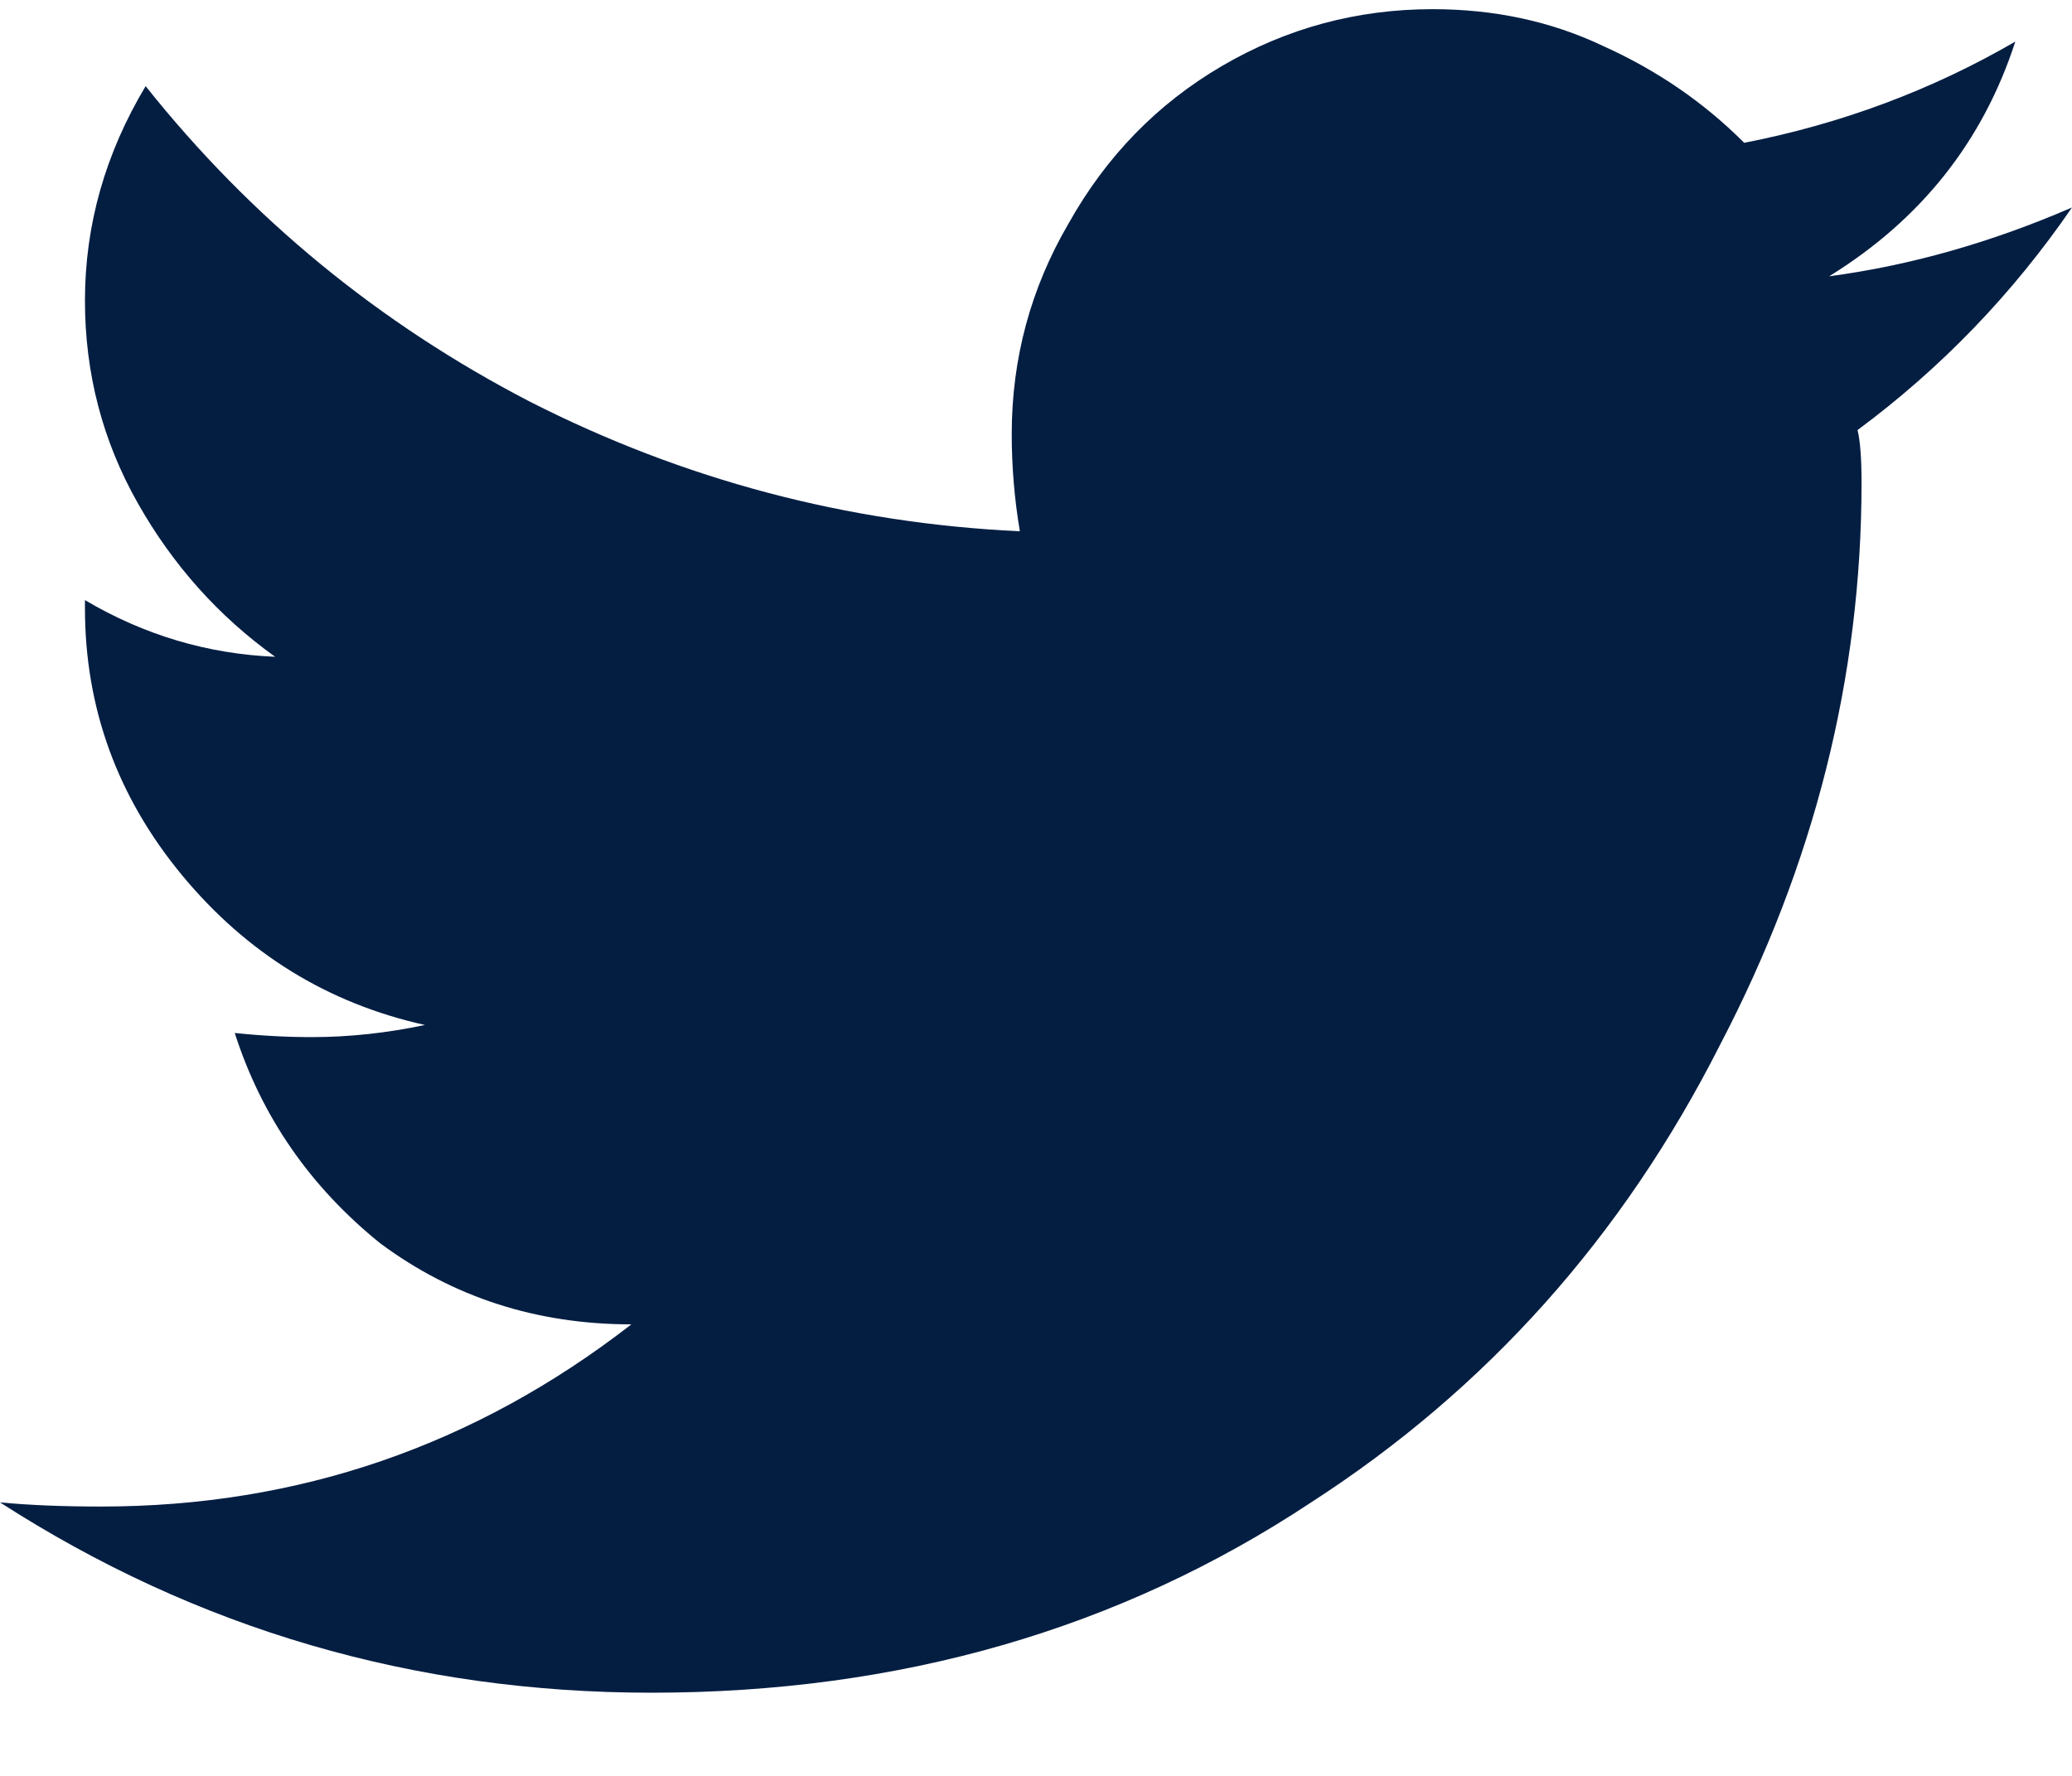 <svg width="14" height="12" viewBox="0 0 14 12" fill="none" xmlns="http://www.w3.org/2000/svg">
<path d="M12.551 2.906C12.569 2.979 12.578 3.098 12.578 3.262C12.578 4.574 12.259 5.841 11.621 7.062C10.965 8.357 10.044 9.387 8.859 10.152C7.565 11.009 6.079 11.438 4.402 11.438C2.798 11.438 1.331 11.009 0 10.152C0.201 10.171 0.428 10.18 0.684 10.18C2.014 10.18 3.208 9.77 4.266 8.949C3.628 8.949 3.062 8.767 2.57 8.402C2.096 8.02 1.768 7.546 1.586 6.98C1.768 6.999 1.941 7.008 2.105 7.008C2.361 7.008 2.616 6.98 2.871 6.926C2.215 6.78 1.668 6.443 1.23 5.914C0.793 5.385 0.574 4.784 0.574 4.109V4.055C0.975 4.292 1.404 4.419 1.859 4.438C1.477 4.164 1.167 3.818 0.93 3.398C0.693 2.979 0.574 2.523 0.574 2.031C0.574 1.521 0.711 1.038 0.984 0.582C1.695 1.475 2.561 2.186 3.582 2.715C4.621 3.243 5.724 3.535 6.891 3.59C6.854 3.371 6.836 3.152 6.836 2.934C6.836 2.423 6.964 1.949 7.219 1.512C7.474 1.056 7.82 0.701 8.258 0.445C8.695 0.19 9.169 0.062 9.68 0.062C10.099 0.062 10.482 0.145 10.828 0.309C11.193 0.473 11.512 0.691 11.785 0.965C12.441 0.837 13.052 0.609 13.617 0.281C13.398 0.956 12.979 1.484 12.359 1.867C12.906 1.794 13.453 1.639 14 1.402C13.599 1.986 13.116 2.487 12.551 2.906Z" fill="#041E42"/>
</svg>

